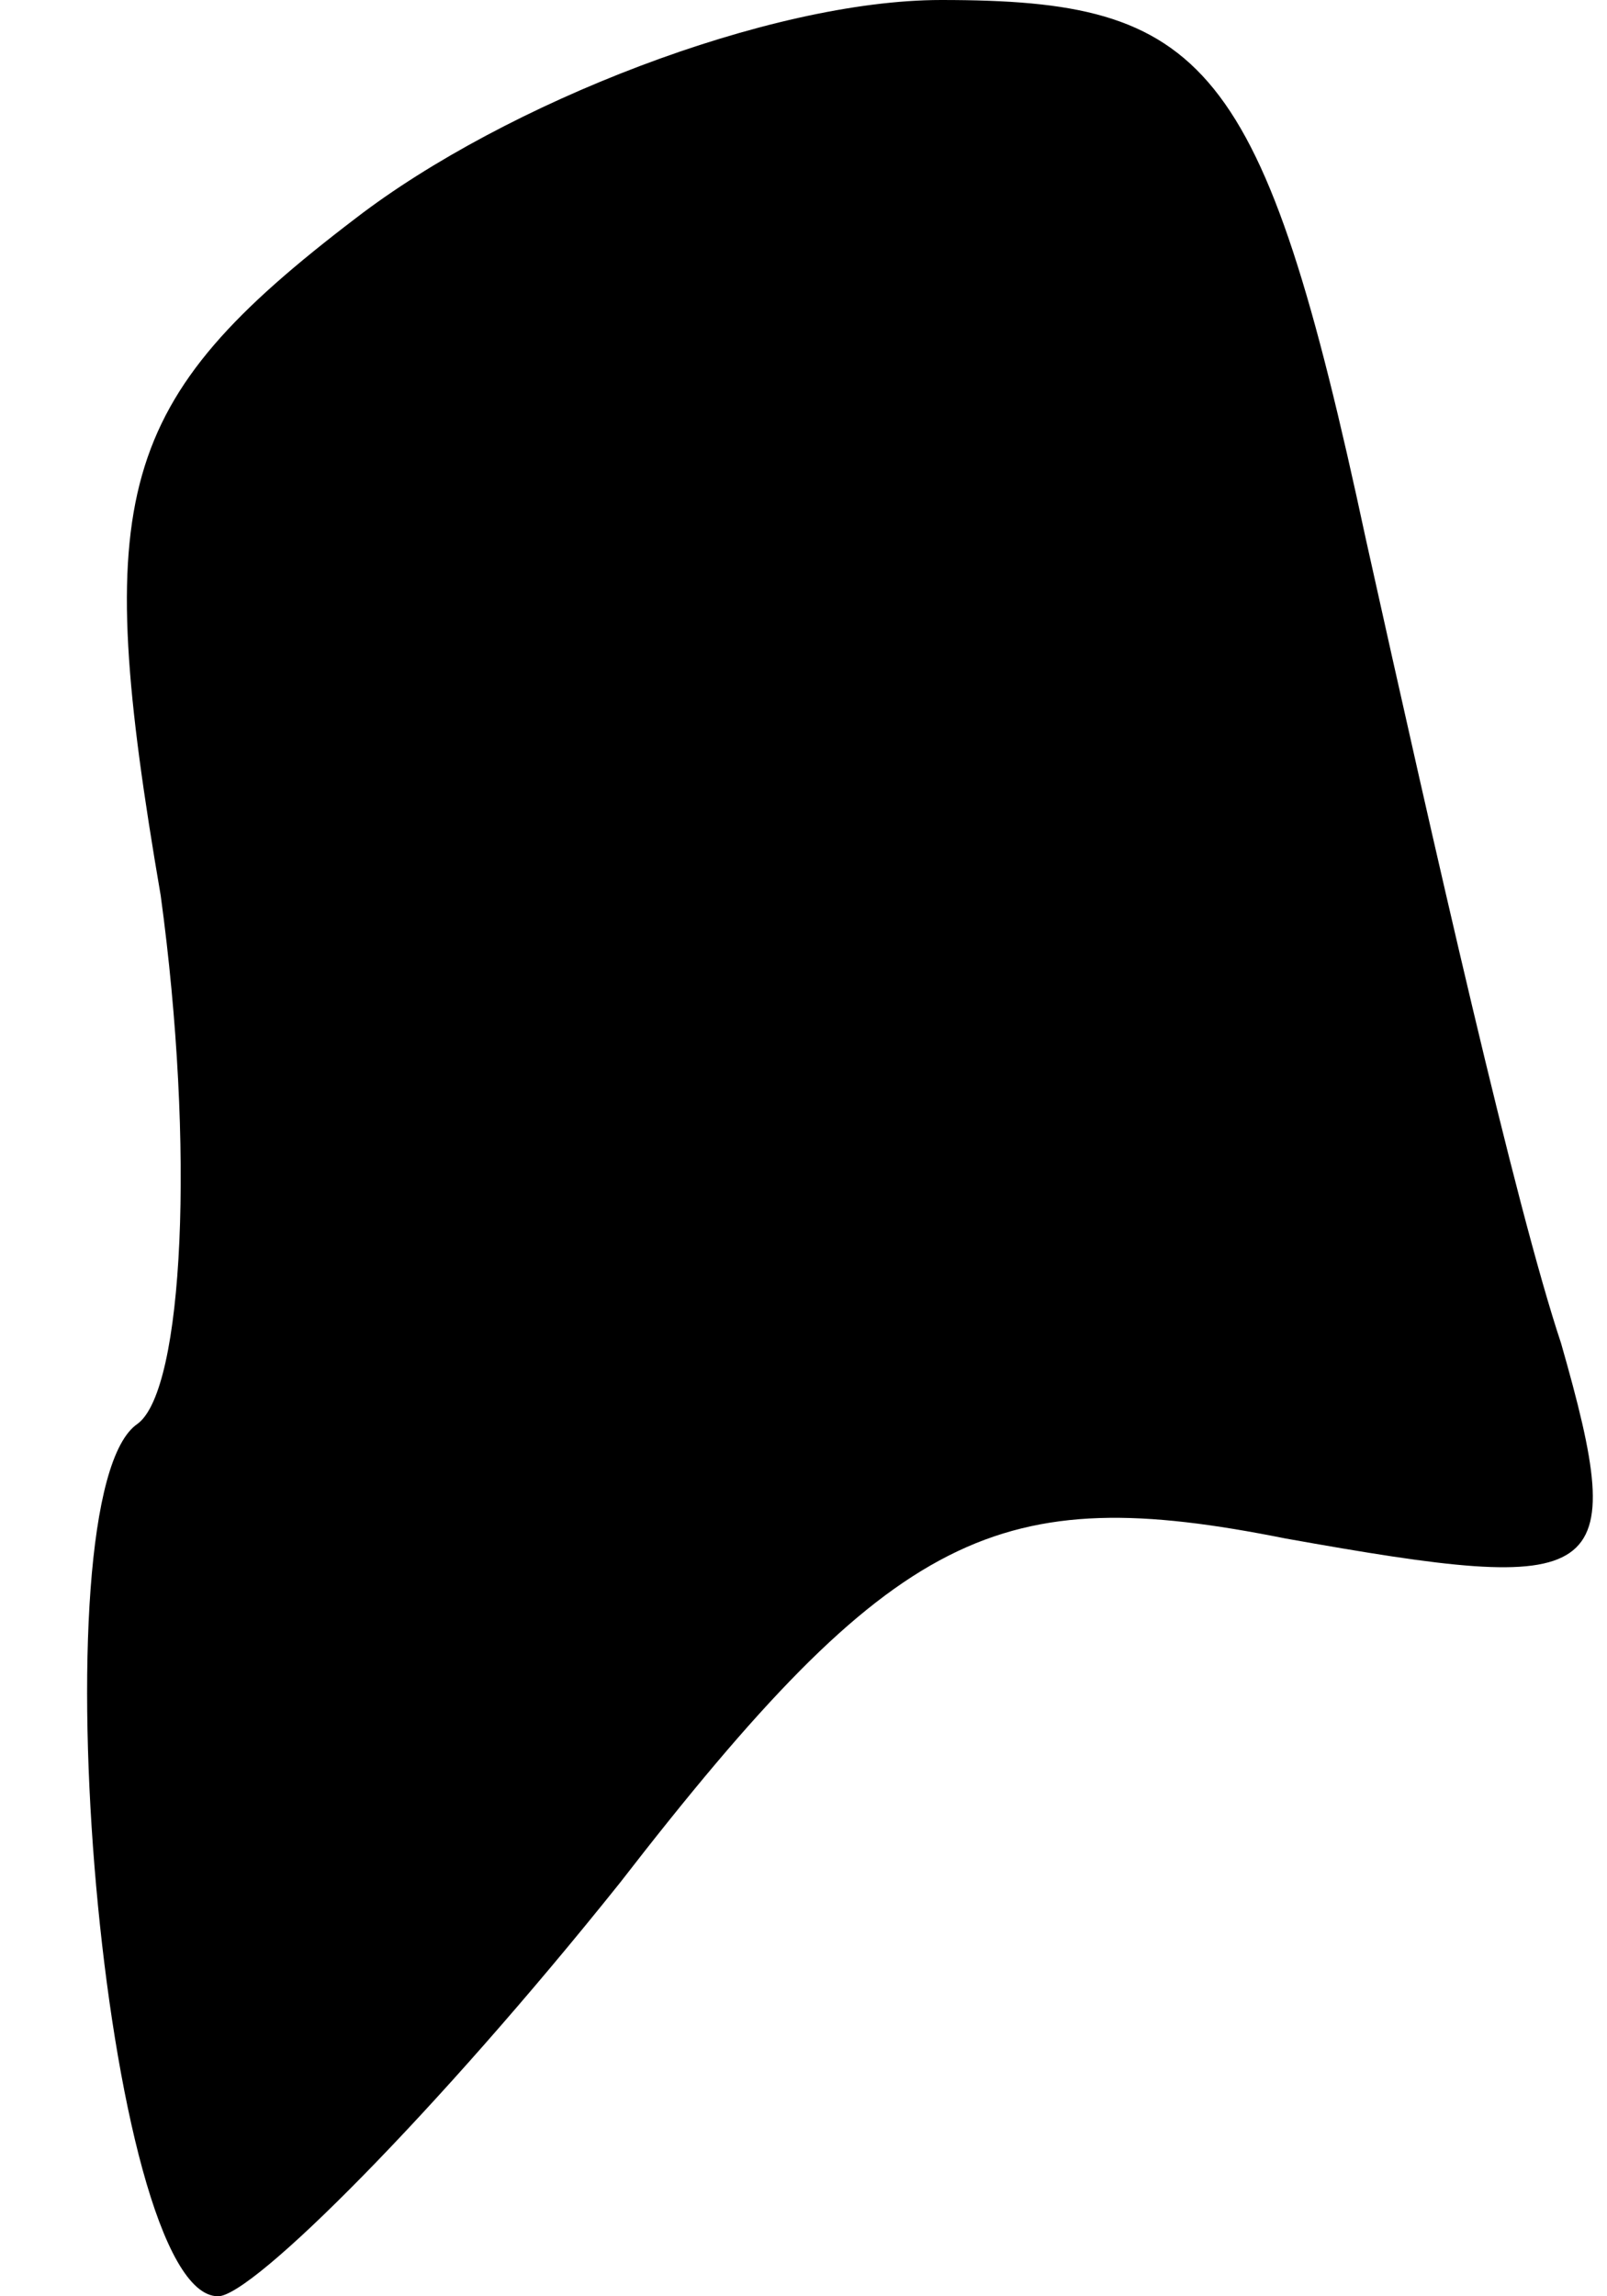 <?xml version="1.0" standalone="no"?>
<!DOCTYPE svg PUBLIC "-//W3C//DTD SVG 20010904//EN"
 "http://www.w3.org/TR/2001/REC-SVG-20010904/DTD/svg10.dtd">
<svg version="1.0" xmlns="http://www.w3.org/2000/svg"
 width="14pt" height="20pt" viewBox="0 0 14 20"
 preserveAspectRatio="xMidYMid meet">
<g transform="translate(0,20) scale(0.1,-0.1)"
fill="#000000" stroke="none">
<path fill="#000000" stroke="none" d="M31 181 c-21 -16 -23 -24 -17 -59 3
-22 2 -43 -2 -46 -9 -6 -3 -76 7 -76 3 0 19 16 35 36 24 31 33 35 58 30 28 -5
30 -4 24 17 -4 12 -11 43 -17 70 -9 42 -14 47 -37 47 -15 0 -38 -9 -51 -19z"/>
</g>
</svg>

